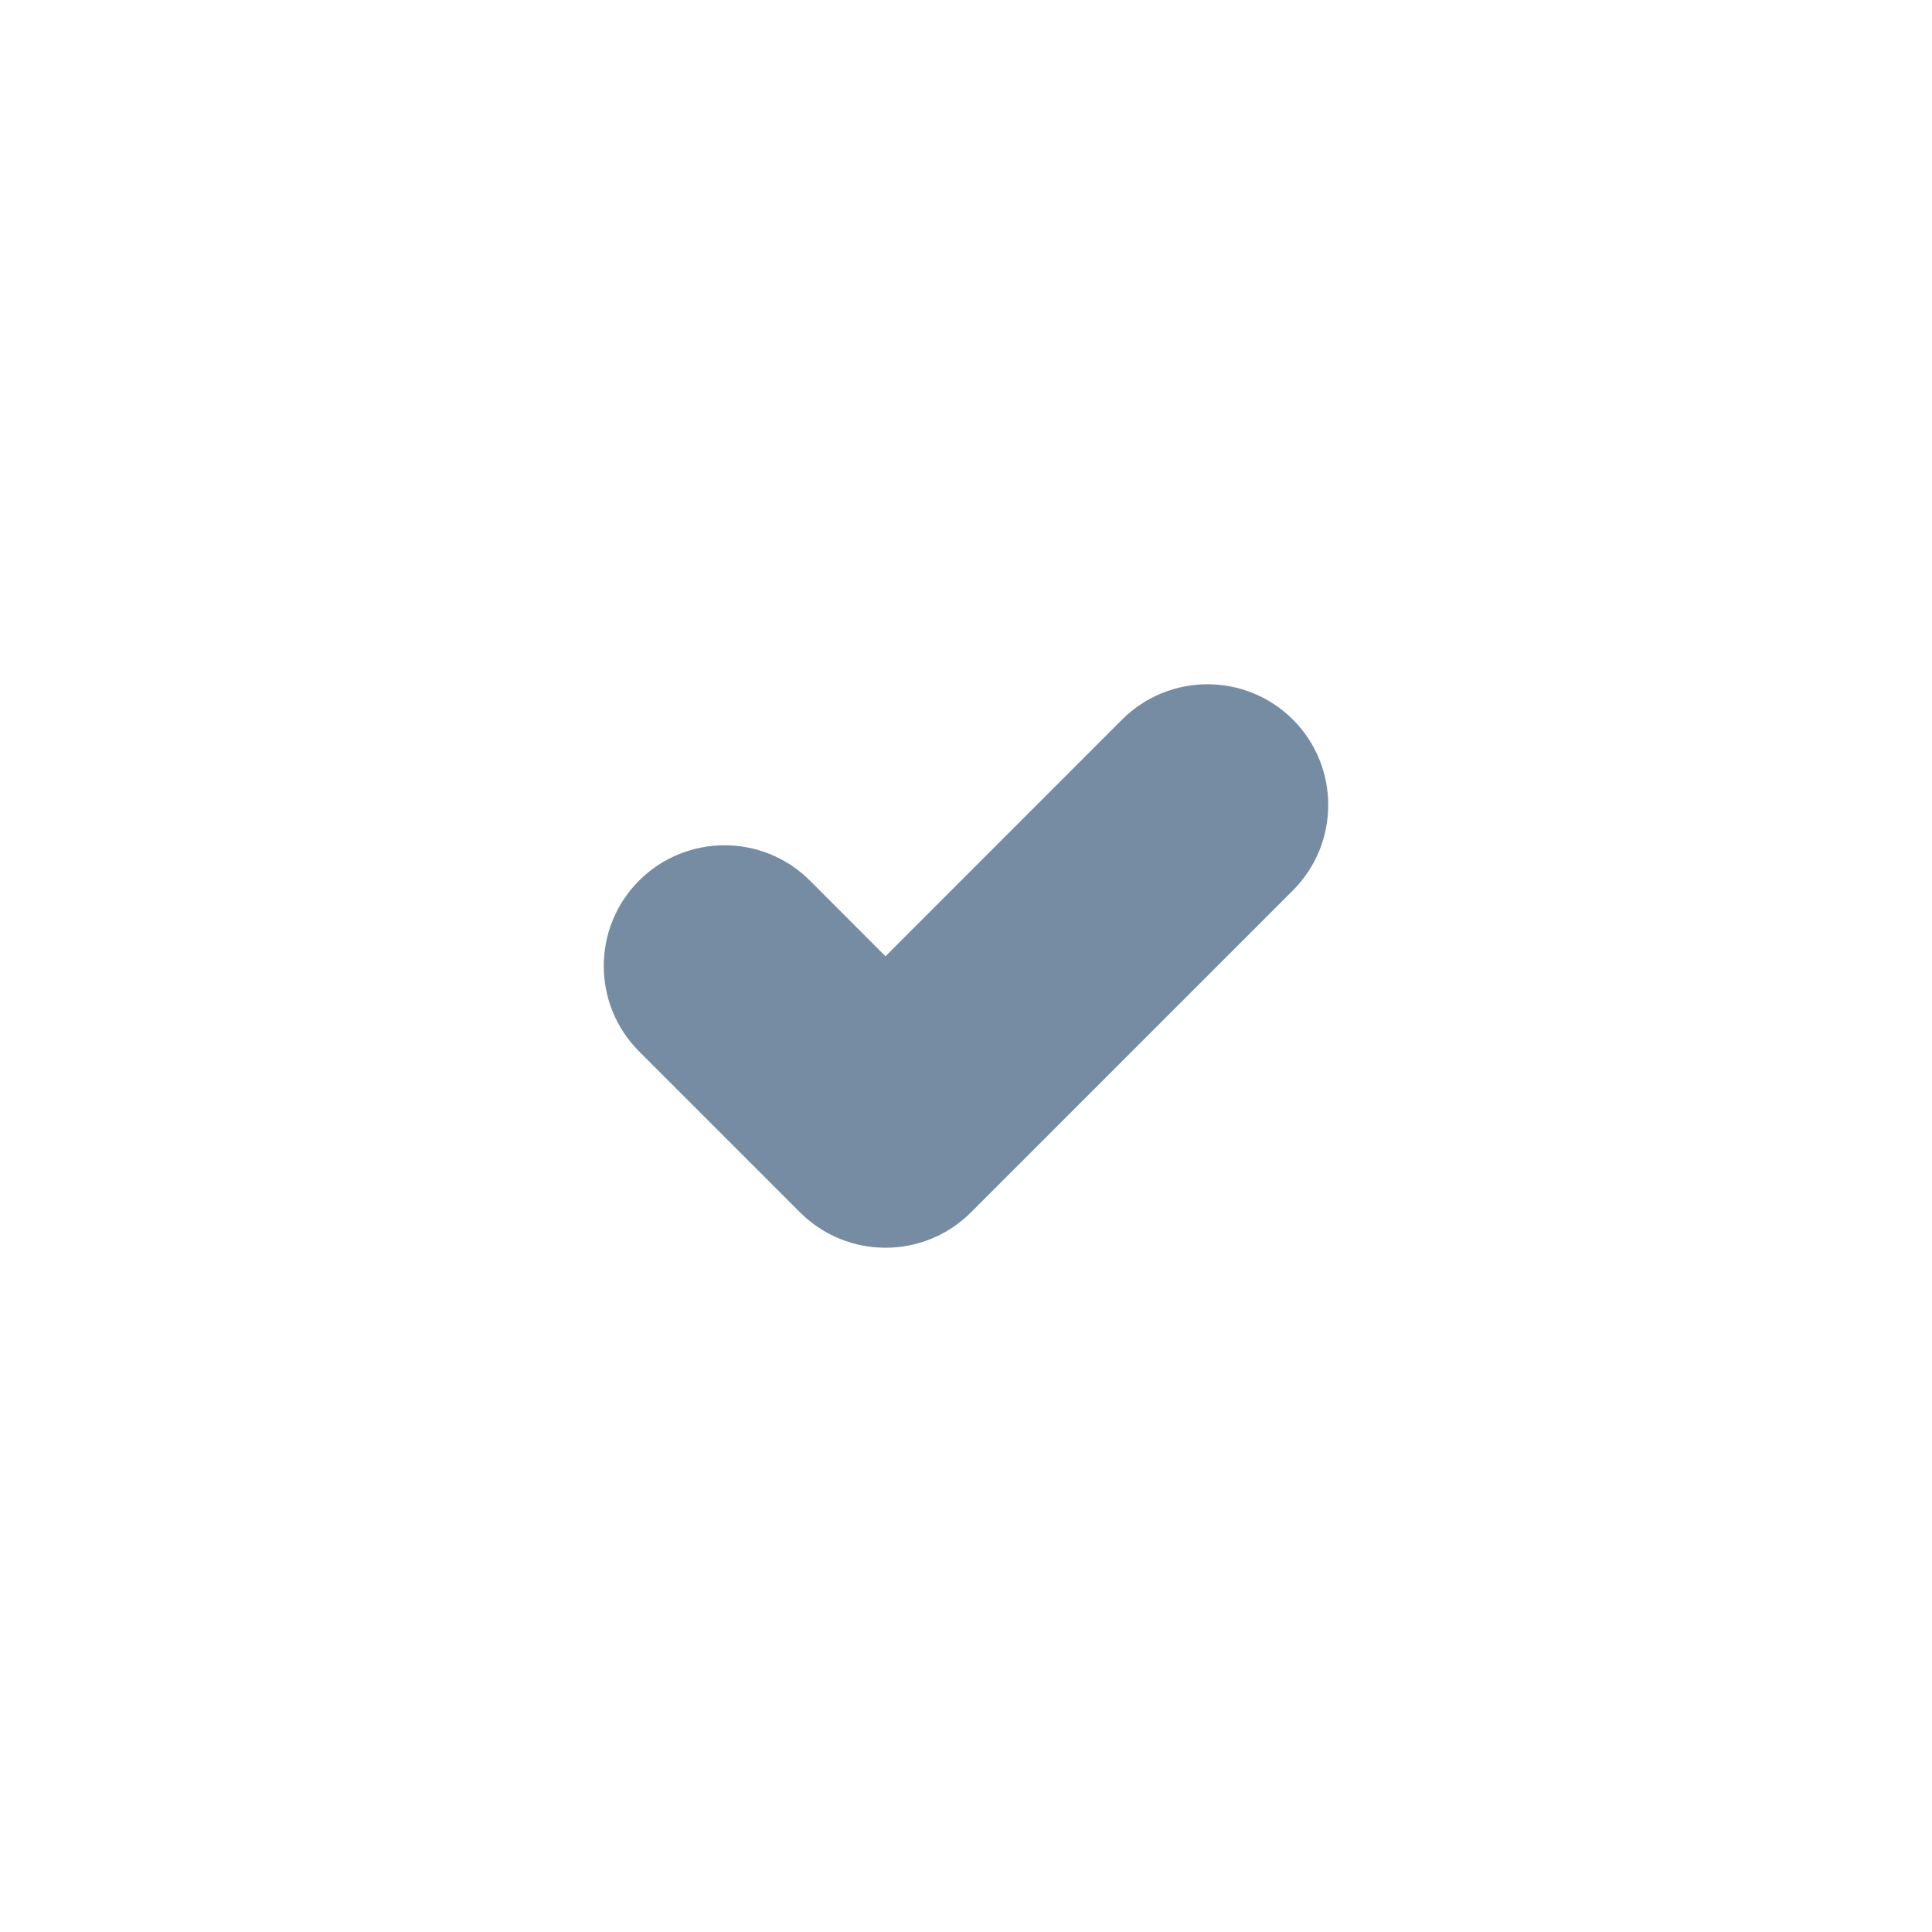 <svg width="24" height="24" viewBox="0 0 24 24" fill="none" xmlns="http://www.w3.org/2000/svg">
<path fill-rule="evenodd" clip-rule="evenodd" d="M10.061 10.939C9.475 10.354 8.525 10.354 7.939 10.939C7.354 11.525 7.354 12.475 7.939 13.061L9.939 15.061C10.525 15.646 11.475 15.646 12.061 15.061L16.061 11.061C16.646 10.475 16.646 9.525 16.061 8.939C15.475 8.354 14.525 8.354 13.939 8.939L11 11.879L10.061 10.939Z" fill="#758CA3"/>
</svg>
